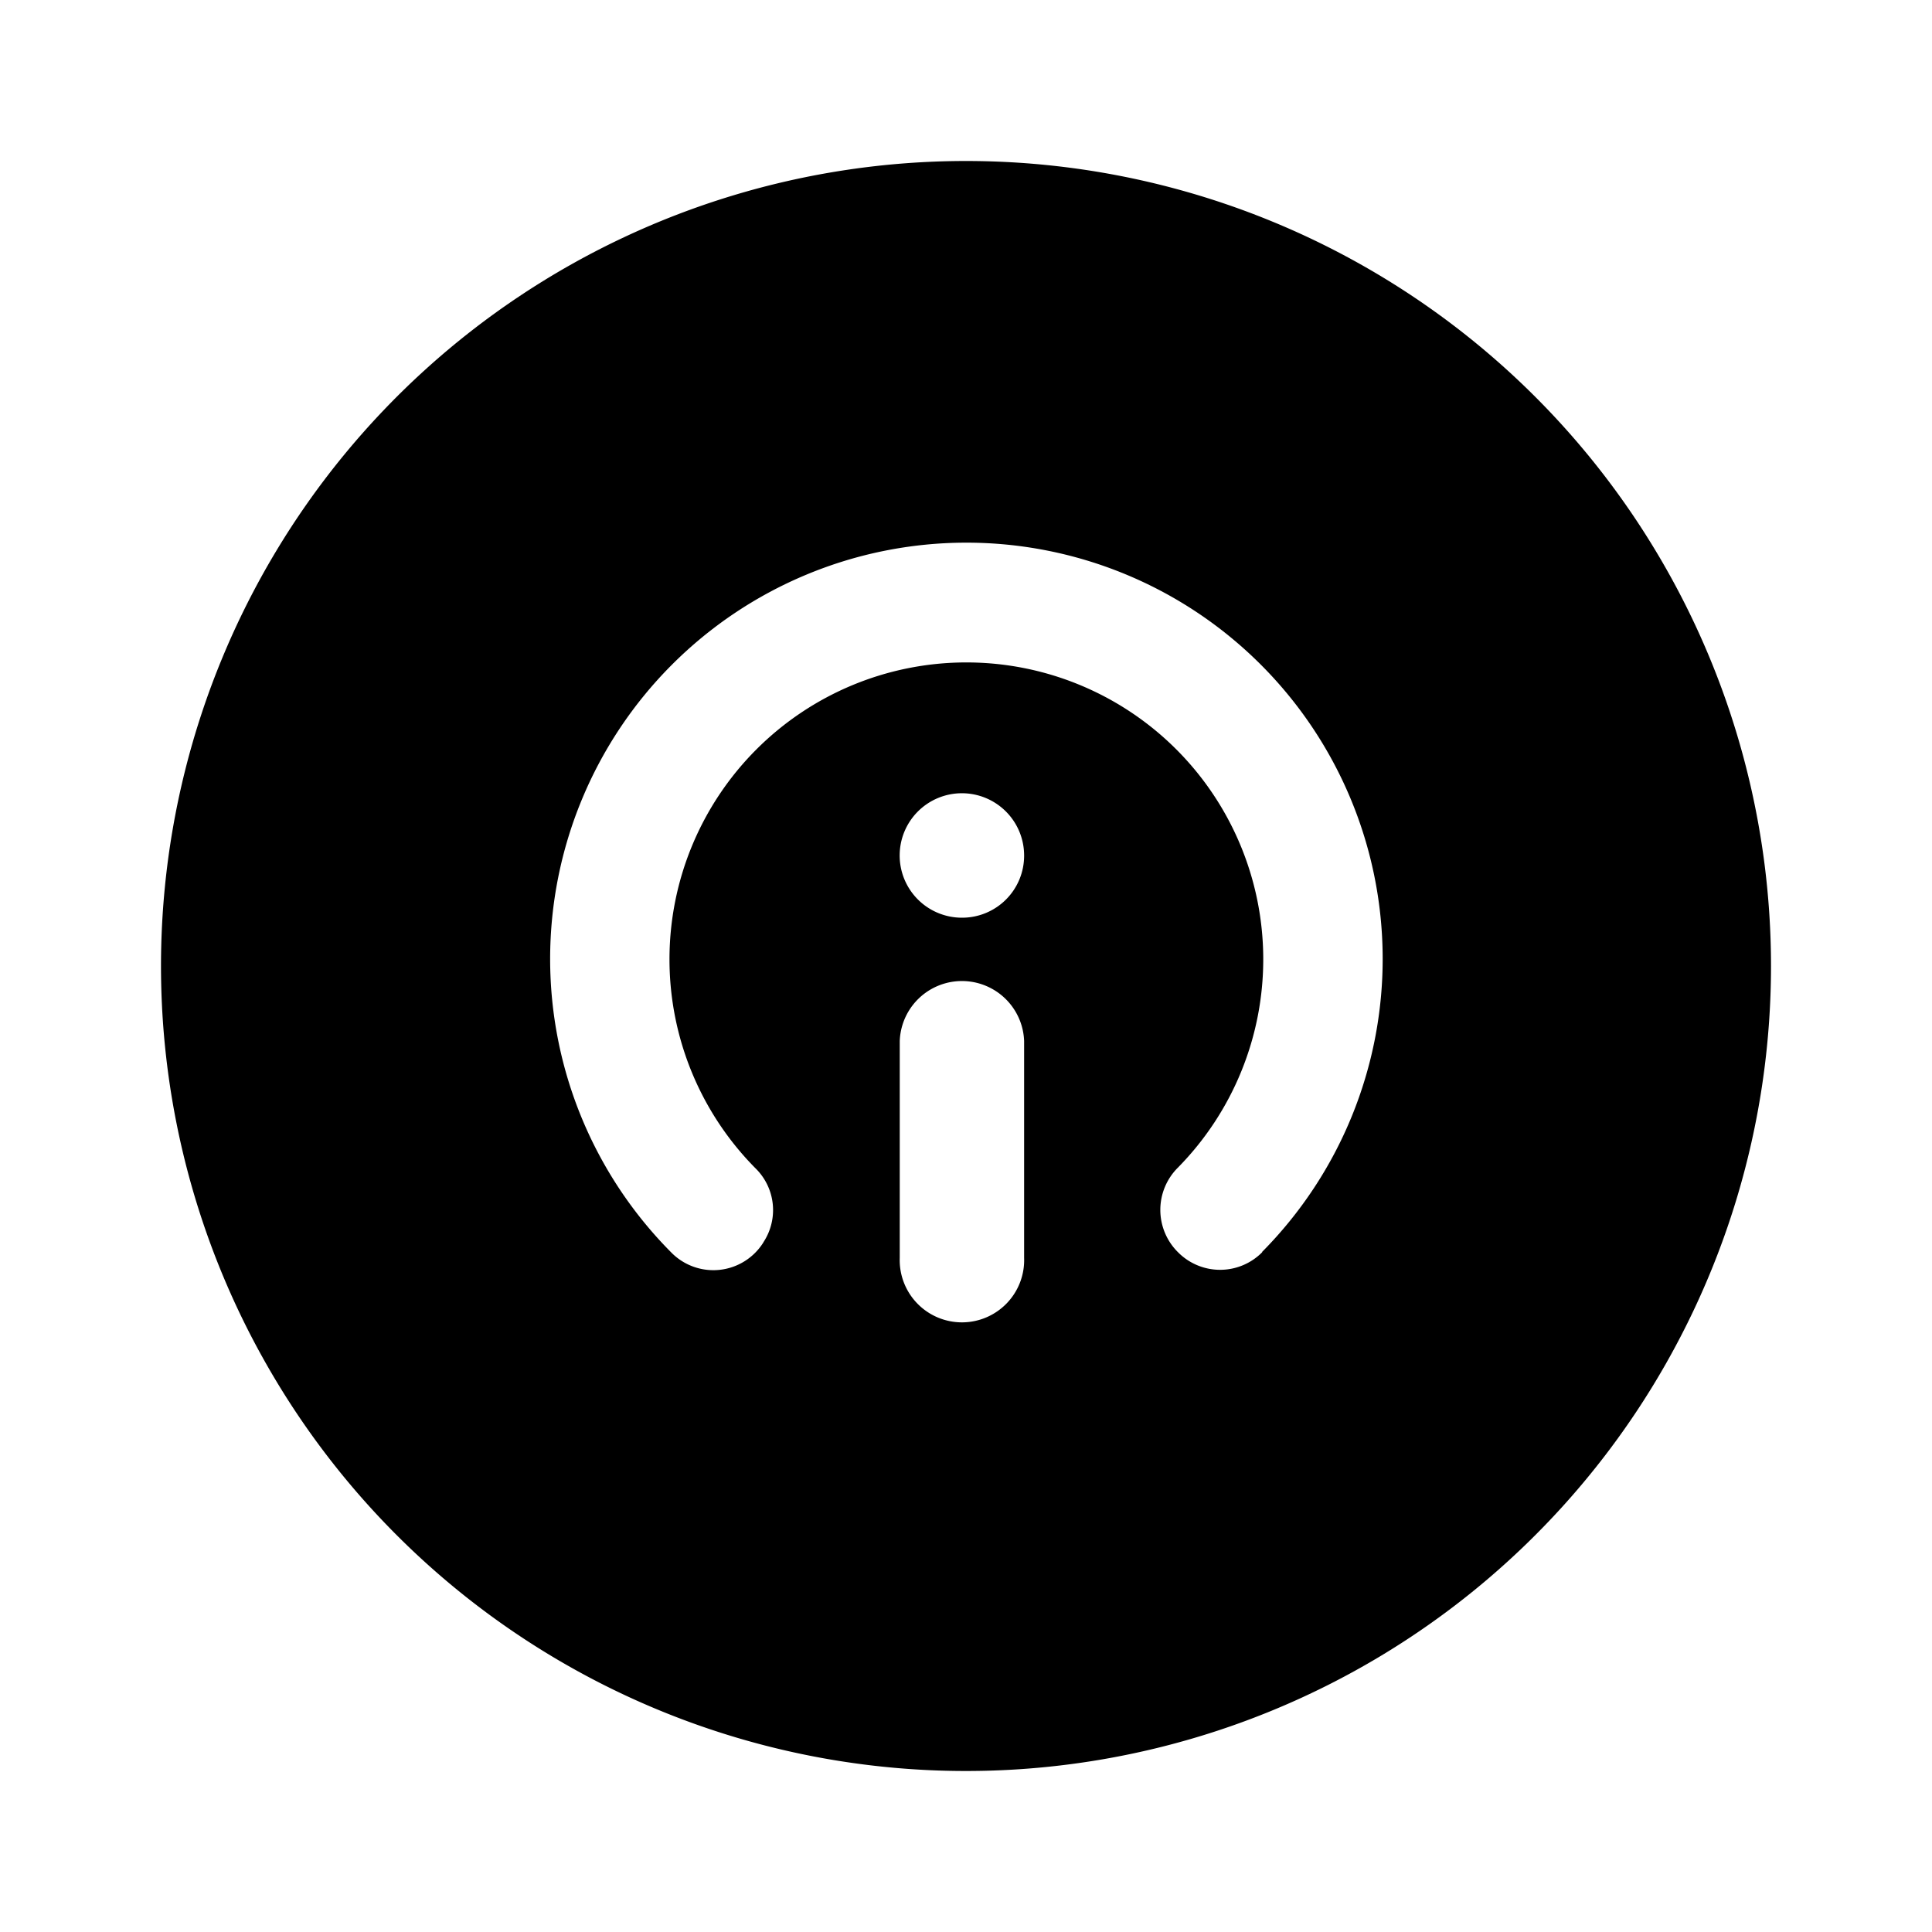 <svg xmlns="http://www.w3.org/2000/svg" xmlns:xlink="http://www.w3.org/1999/xlink" width="24" height="24" viewBox="0 0 24 24"><path fill="currentColor" d="M12 2a10 10 0 1 0 10 10A10 10 0 0 0 12 2m.722 13.626a.773.773 0 1 1-1.545 0v-2.694a.773.773 0 0 1 1.545 0zm-.773-4.226a.773.773 0 1 1 .773-.772a.77.77 0 0 1-.773.772m3.73 4.156a.735.735 0 0 1-1.045 0l-.011-.011a.74.74 0 0 1 .007-1.038a3.688 3.688 0 1 0-5.232.019a.726.726 0 0 1 .089.9l-.008.014a.732.732 0 0 1-1.131.128a5.171 5.171 0 1 1 7.331-.017z"/></svg>